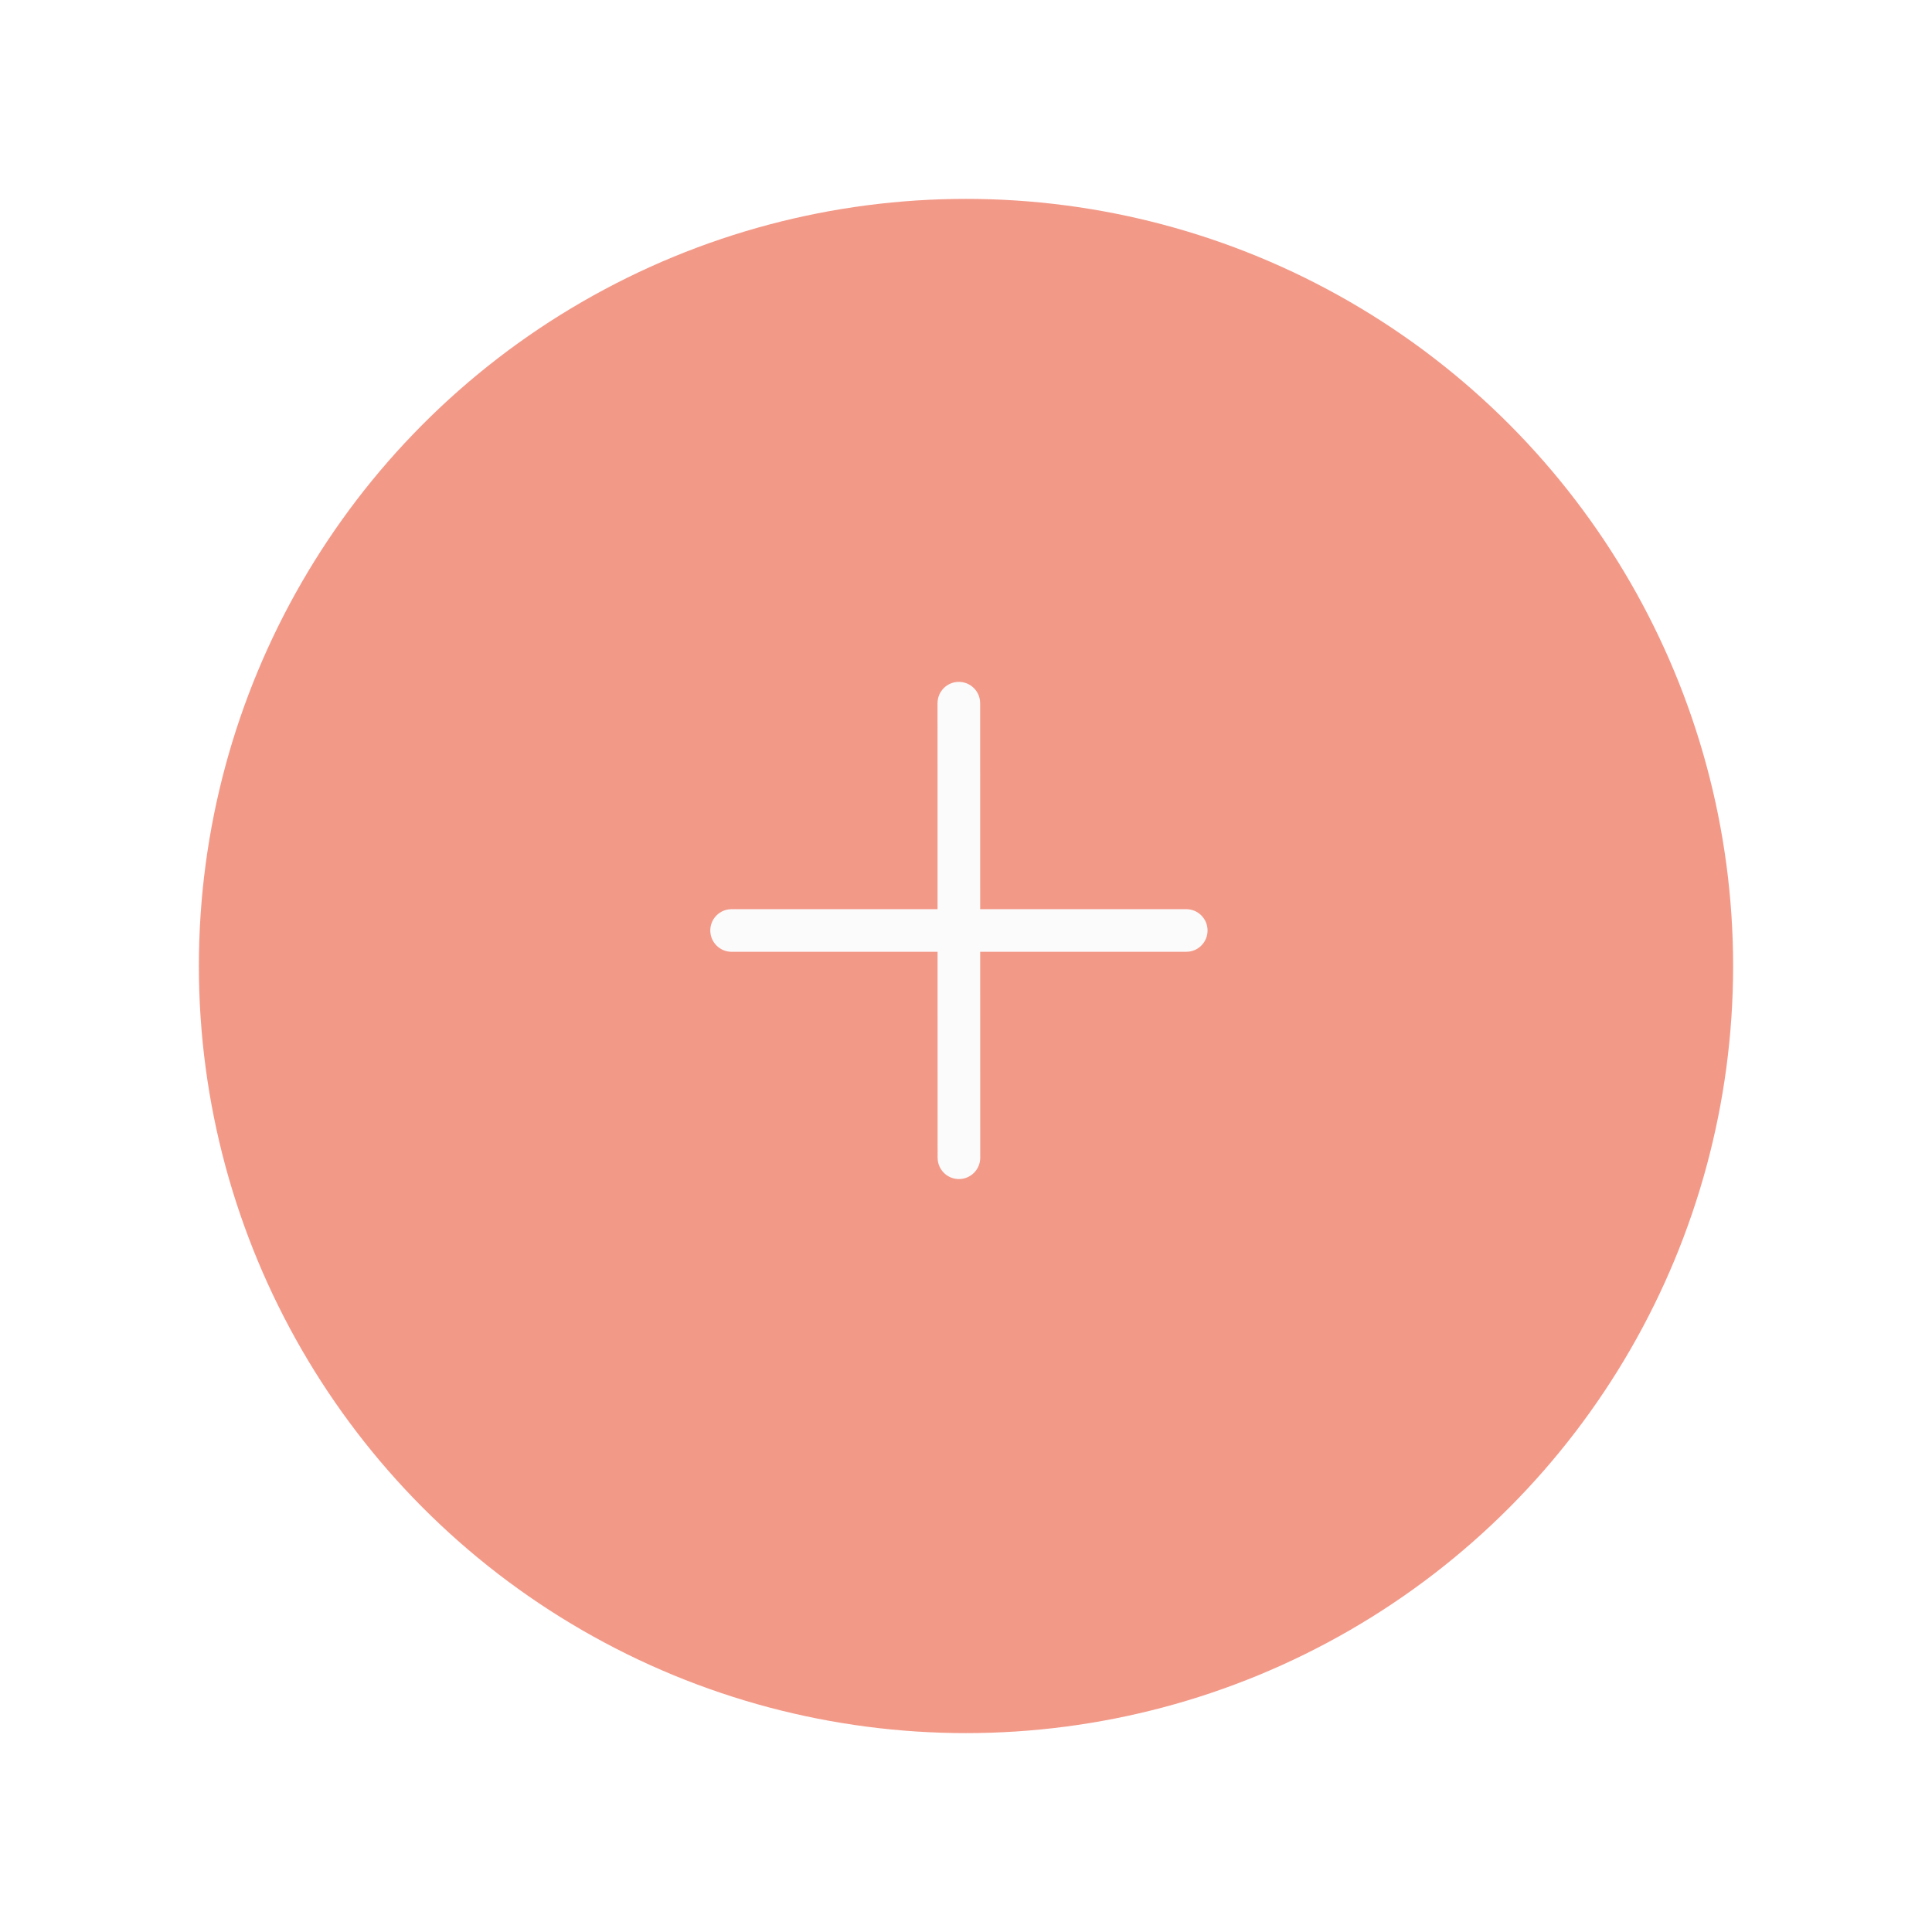 <svg width="68" height="68" viewBox="0 0 68 68" fill="none" xmlns="http://www.w3.org/2000/svg">
<g opacity="0.75" filter="url(#filter0_d_277_10)">
<circle cx="34" cy="33" r="27" fill="#EF7760"/>
</g>
<path d="M33.748 24C34.127 24 34.441 24.282 34.491 24.648L34.498 24.75L34.499 32H41.752C42.166 32 42.502 32.336 42.502 32.75C42.502 33.13 42.22 33.444 41.854 33.493L41.752 33.5H34.499L34.501 40.749C34.501 41.163 34.165 41.499 33.751 41.499C33.371 41.499 33.058 41.217 33.008 40.851L33.001 40.749L32.999 33.5H25.75C25.336 33.5 25 33.164 25 32.75C25 32.37 25.282 32.056 25.648 32.007L25.75 32H32.999L32.998 24.75C32.998 24.336 33.333 24 33.748 24Z" fill="#FBFBFB"/>
<defs>
<filter id="filter0_d_277_10" x="0" y="0" width="68" height="68" filterUnits="userSpaceOnUse" color-interpolation-filters="sRGB">
<feFlood flood-opacity="0" result="BackgroundImageFix"/>
<feColorMatrix in="SourceAlpha" type="matrix" values="0 0 0 0 0 0 0 0 0 0 0 0 0 0 0 0 0 0 127 0" result="hardAlpha"/>
<feOffset dy="1"/>
<feGaussianBlur stdDeviation="3.5"/>
<feComposite in2="hardAlpha" operator="out"/>
<feColorMatrix type="matrix" values="0 0 0 0 0.396 0 0 0 0 0.287 0 0 0 0 0.16 0 0 0 0.1 0"/>
<feBlend mode="normal" in2="BackgroundImageFix" result="effect1_dropShadow_277_10"/>
<feBlend mode="normal" in="SourceGraphic" in2="effect1_dropShadow_277_10" result="shape"/>
</filter>
</defs>
</svg>
